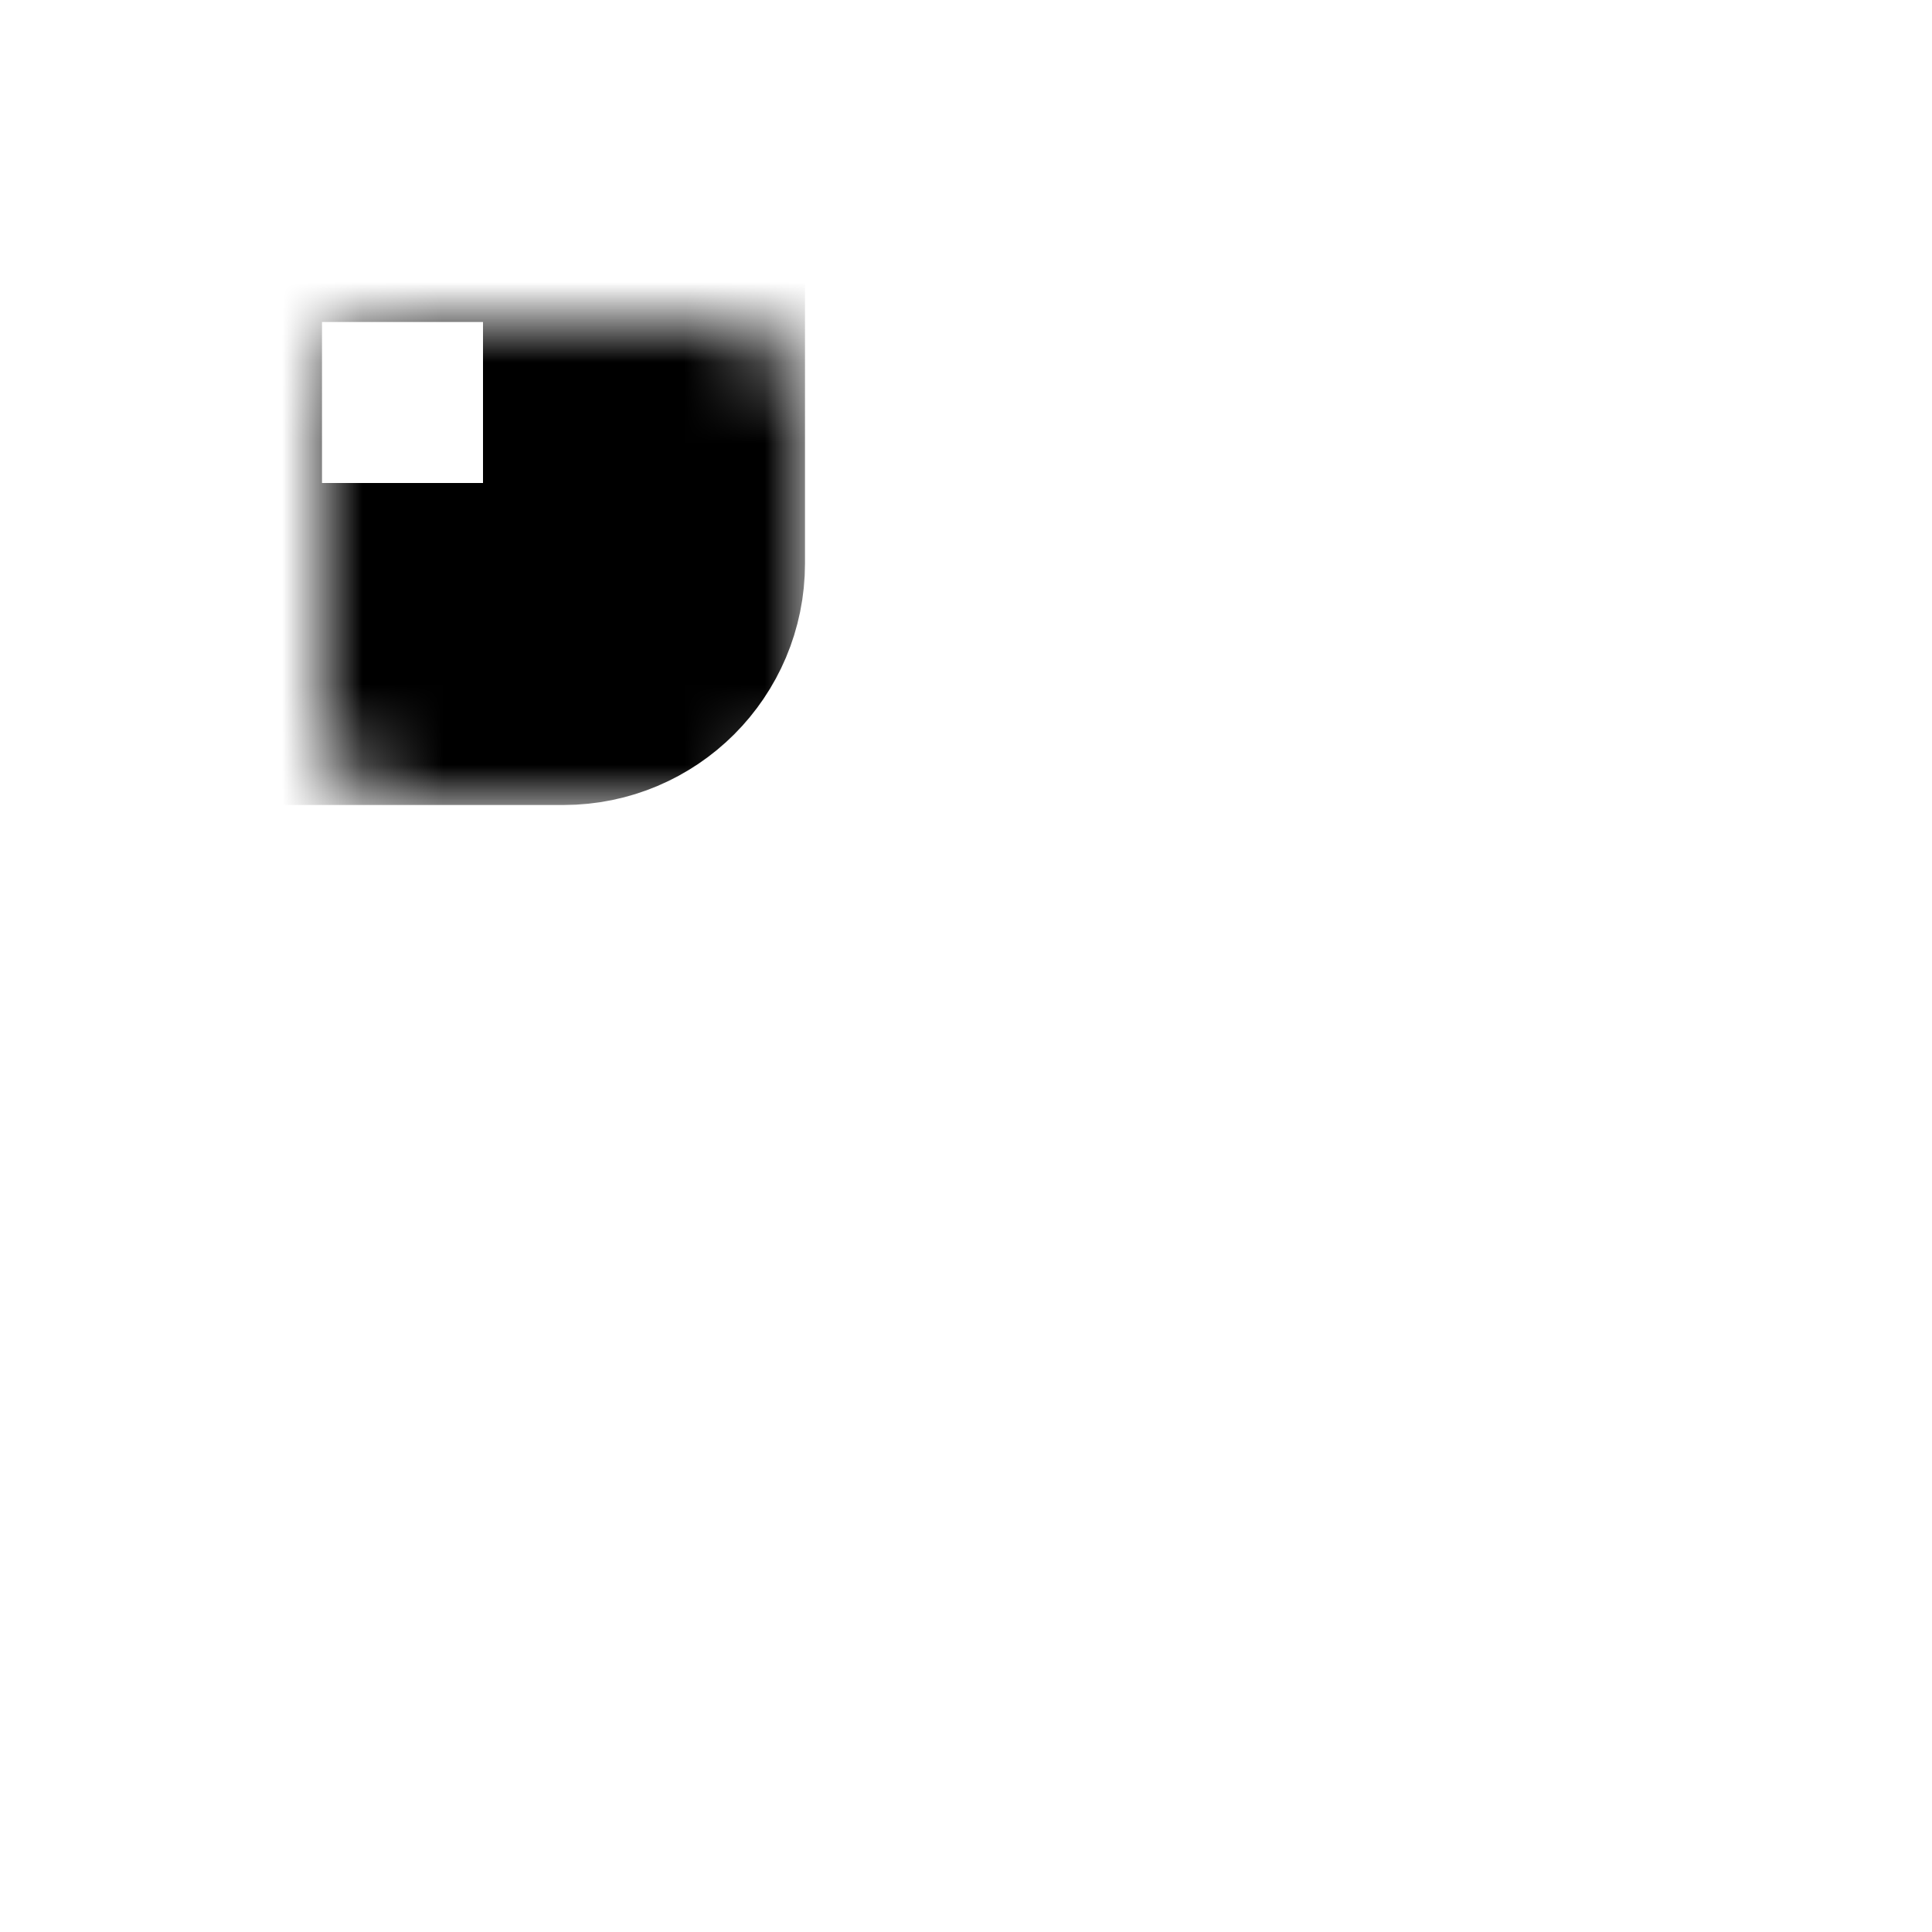 <svg width="24" height="24" viewBox="0 0 24 24" fill="none" xmlns="http://www.w3.org/2000/svg">
<rect width="24" height="24" fill="white"/>
<mask id="path-1-inside-1_365_4033" fill="white">
<rect x="2" y="2" width="6" height="6" rx="1"/>
</mask>
<rect x="2" y="2" width="6" height="6" rx="1" stroke="black" stroke-width="4" mask="url(#path-1-inside-1_365_4033)"/>
<mask id="path-2-inside-2_365_4033" fill="white">
<rect x="2" y="9" width="6" height="6" rx="1"/>
</mask>
<rect x="2" y="9" width="6" height="6" rx="1" stroke="black" stroke-width="4" mask="url(#path-2-inside-2_365_4033)"/>
<mask id="path-3-inside-3_365_4033" fill="white">
<rect x="2" y="16" width="6" height="6" rx="1"/>
</mask>
<rect x="2" y="16" width="6" height="6" rx="1" stroke="black" stroke-width="4" mask="url(#path-3-inside-3_365_4033)"/>
<mask id="path-4-inside-4_365_4033" fill="white">
<rect x="9" y="2" width="6" height="6" rx="1"/>
</mask>
<rect x="9" y="2" width="6" height="6" rx="1" stroke="black" stroke-width="4" mask="url(#path-4-inside-4_365_4033)"/>
<mask id="path-5-inside-5_365_4033" fill="white">
<rect x="9" y="9" width="6" height="6" rx="1"/>
</mask>
<rect x="9" y="9" width="6" height="6" rx="1" stroke="black" stroke-width="4" mask="url(#path-5-inside-5_365_4033)"/>
<mask id="path-6-inside-6_365_4033" fill="white">
<rect x="9" y="16" width="6" height="6" rx="1"/>
</mask>
<rect x="9" y="16" width="6" height="6" rx="1" stroke="black" stroke-width="4" mask="url(#path-6-inside-6_365_4033)"/>
<mask id="path-7-inside-7_365_4033" fill="white">
<rect x="16" y="2" width="6" height="6" rx="1"/>
</mask>
<rect x="16" y="2" width="6" height="6" rx="1" stroke="black" stroke-width="4" mask="url(#path-7-inside-7_365_4033)"/>
<mask id="path-8-inside-8_365_4033" fill="white">
<rect x="16" y="9" width="6" height="6" rx="1"/>
</mask>
<rect x="16" y="9" width="6" height="6" rx="1" stroke="black" stroke-width="4" mask="url(#path-8-inside-8_365_4033)"/>
<mask id="path-9-inside-9_365_4033" fill="white">
<rect x="16" y="16" width="6" height="6" rx="1"/>
</mask>
<rect x="16" y="16" width="6" height="6" rx="1" stroke="black" stroke-width="4" mask="url(#path-9-inside-9_365_4033)"/>
</svg>
